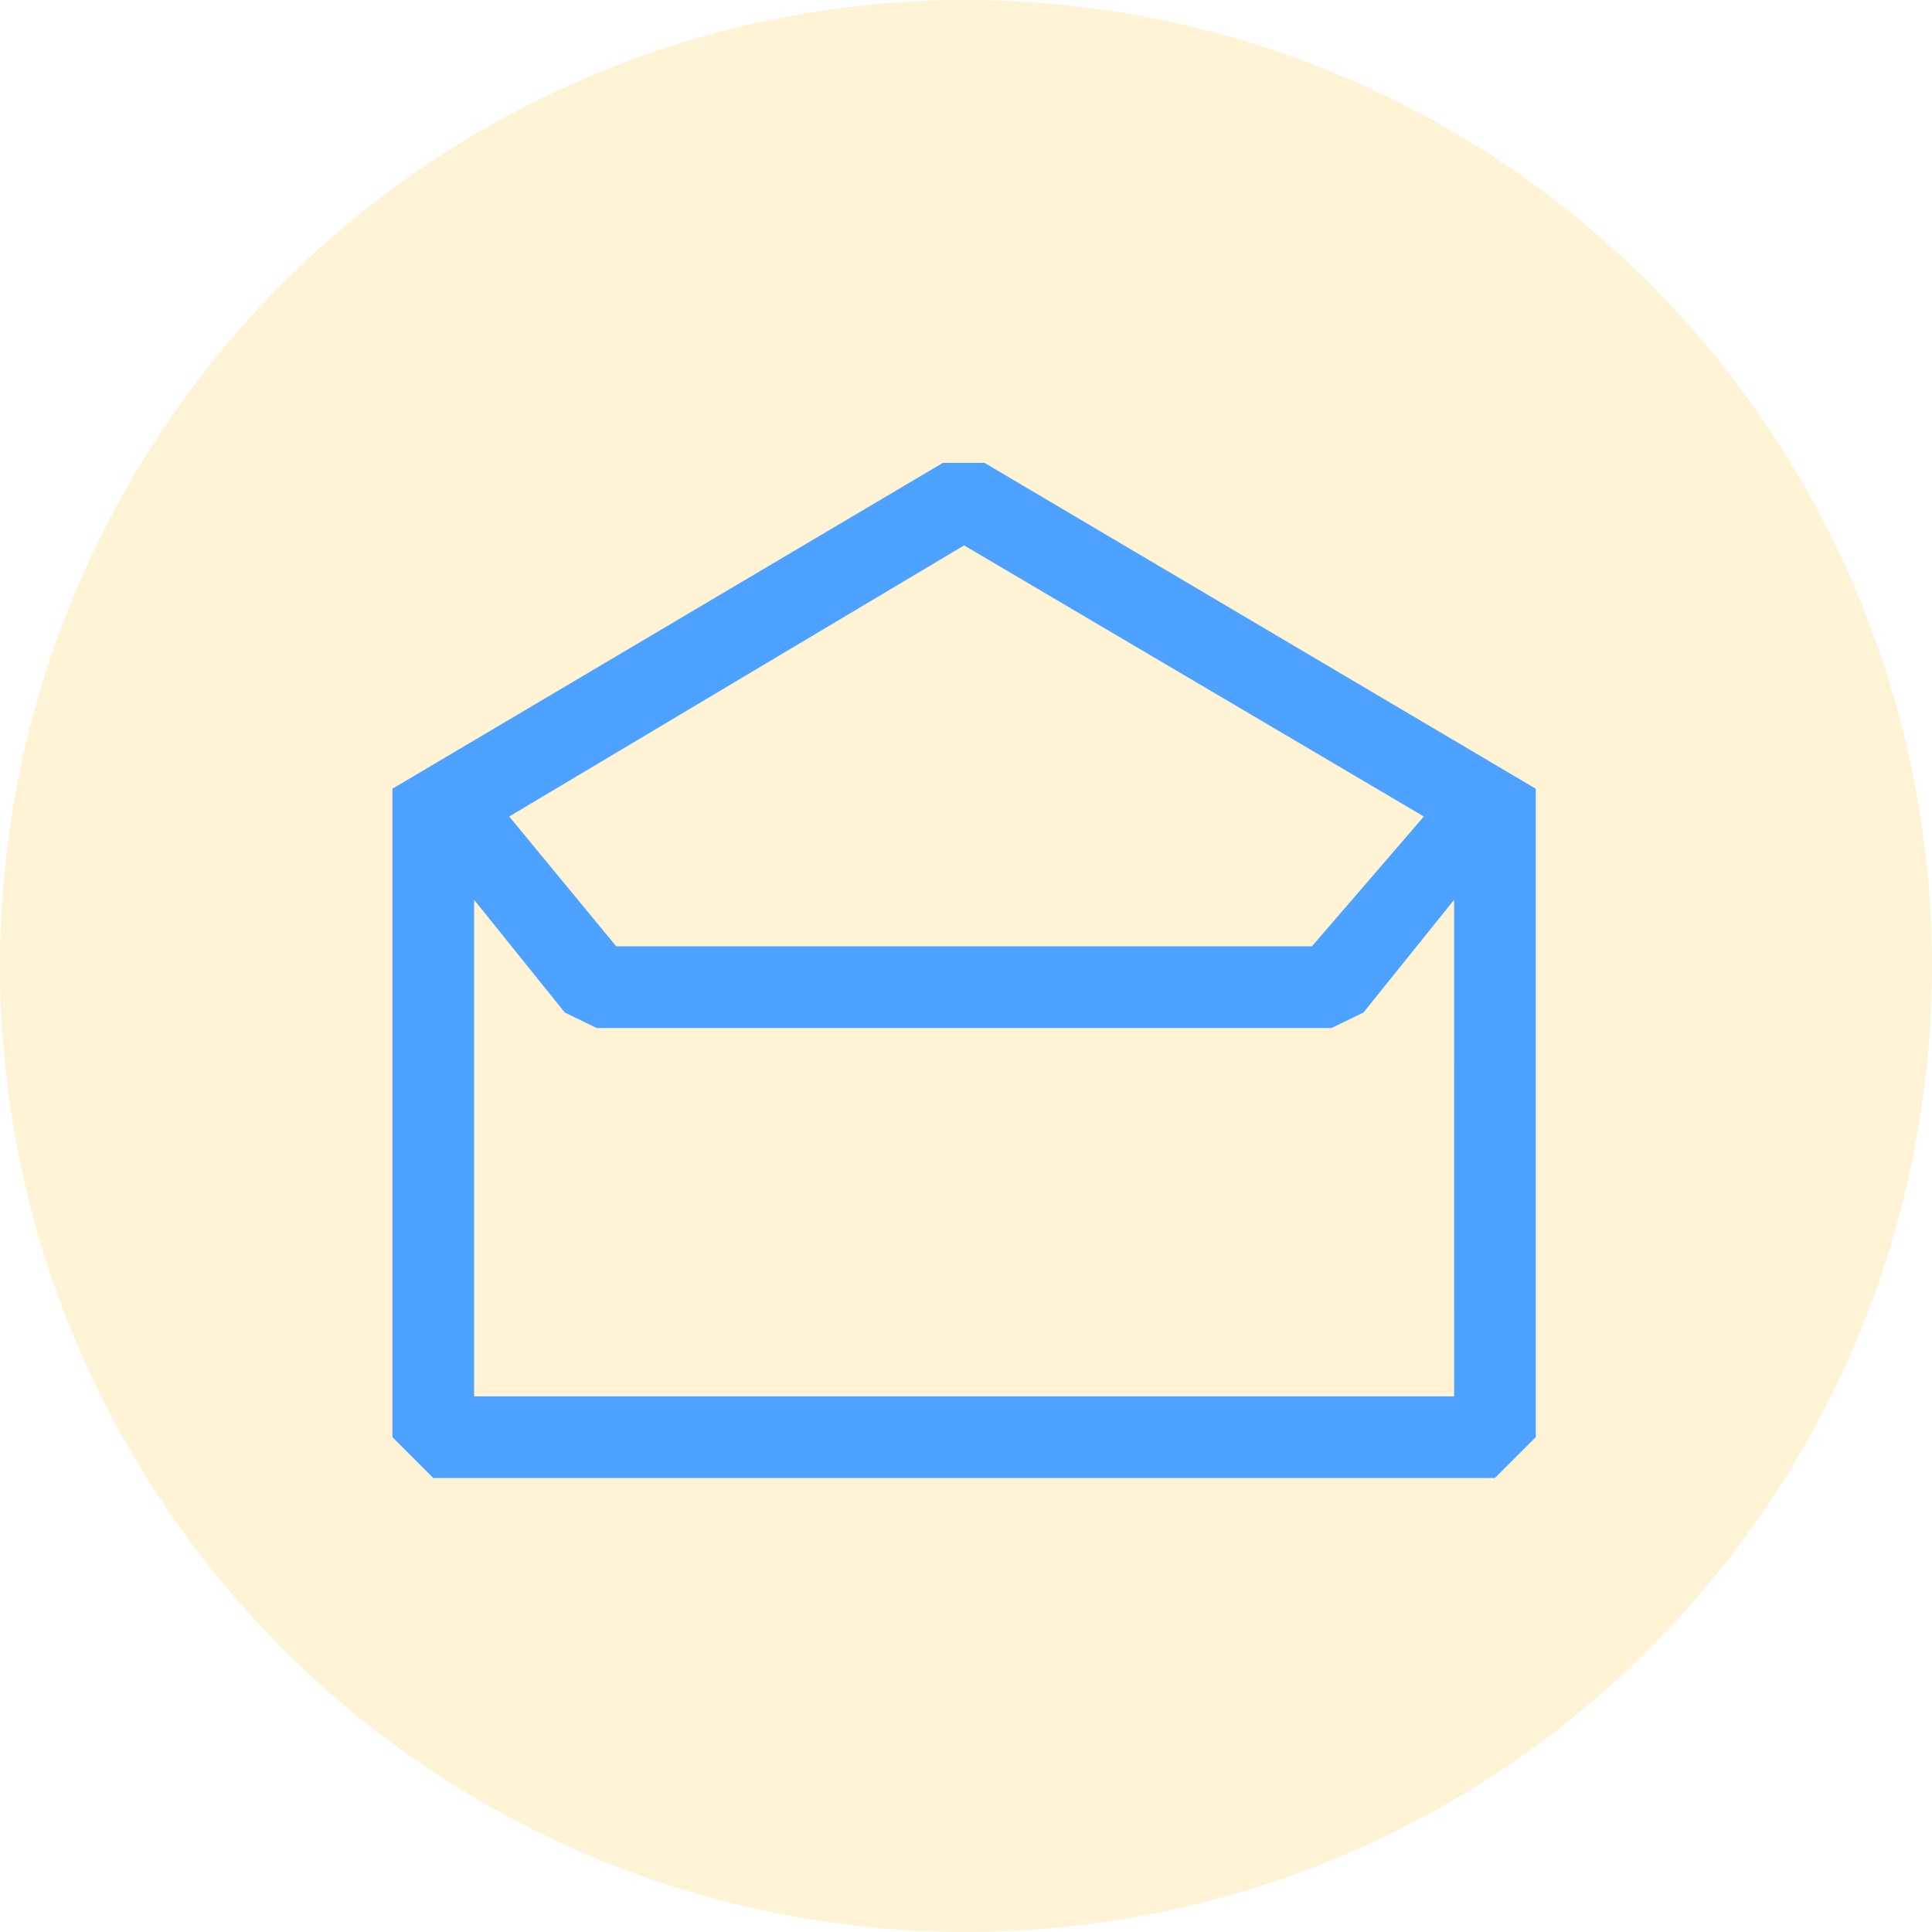 <svg xmlns="http://www.w3.org/2000/svg" width="192" height="192" viewBox="0 0 192 192">
  <g id="Group_924" data-name="Group 924" transform="translate(-92 -95)">
    <circle id="Ellipse_10" data-name="Ellipse 10" cx="96" cy="96" r="96" transform="translate(92 95)" fill="#fec62d" opacity="0.2"/>
    <g id="Group">
      <path id="Vector" d="M58.84,0H54.7L0,32.382v64.44l4.058,4.058H109.564l4.058-4.058V32.382ZM56.811,8.2,102.5,35.142l-11.119,12.9H22.237l-10.632-12.9Zm48.7,84.567H8.116V43.42l9.009,11.2,3.165,1.542H93.332L96.5,54.62l9.009-11.2Z" transform="translate(131 141)" fill="#4da1ff"/>
    </g>
  </g>
</svg>
